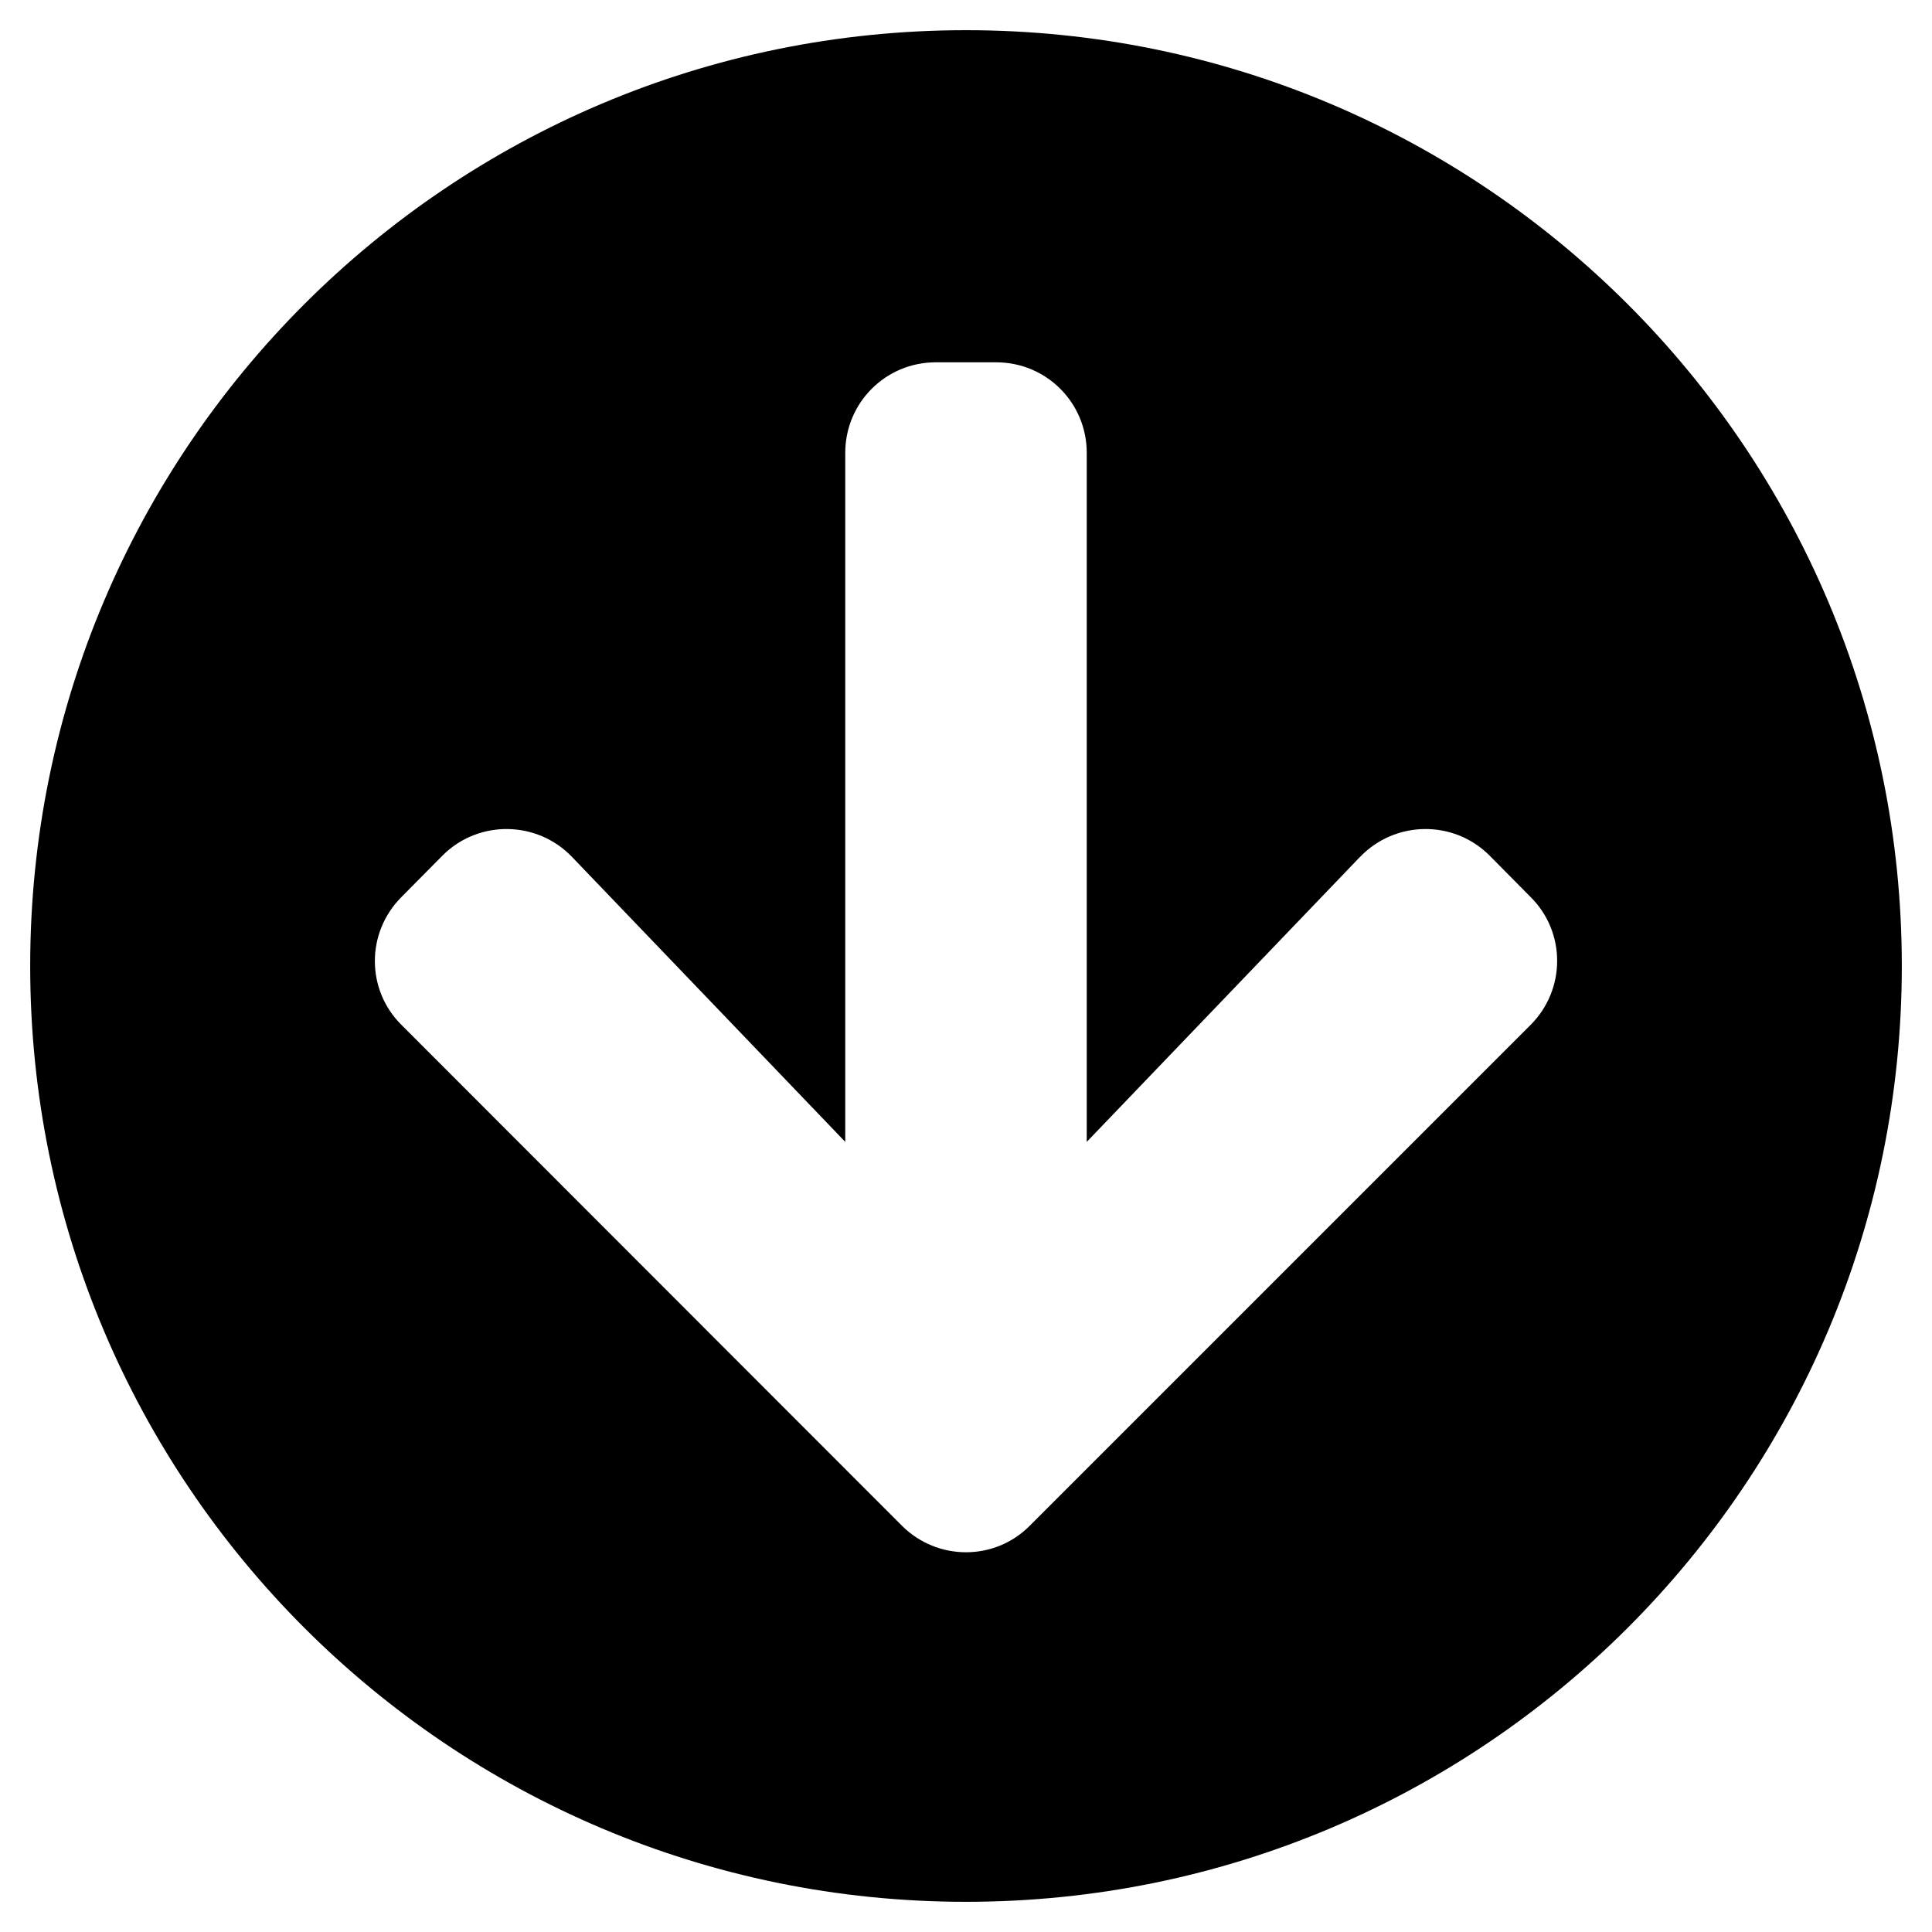 <!-- Generated by IcoMoon.io -->
<svg version="1.1" xmlns="http://www.w3.org/2000/svg" width="32" height="32" viewBox="0 0 32 32">
<title>arrow-circle-down-solid</title>
<path d="M31.5 16c0 8.563-6.938 15.5-15.5 15.5s-15.5-6.938-15.5-15.5 6.938-15.5 15.5-15.5 15.5 6.938 15.5 15.5zM22.525 14.194l-4.525 4.719v-11.412c0-0.831-0.669-1.5-1.5-1.5h-1c-0.831 0-1.5 0.669-1.5 1.5v11.412l-4.525-4.719c-0.581-0.606-1.55-0.619-2.144-0.025l-0.681 0.688c-0.588 0.588-0.588 1.537 0 2.119l8.288 8.294c0.588 0.587 1.538 0.587 2.119 0l8.294-8.294c0.587-0.587 0.587-1.537 0-2.119l-0.681-0.688c-0.594-0.594-1.563-0.581-2.144 0.025z"></path>
</svg>

